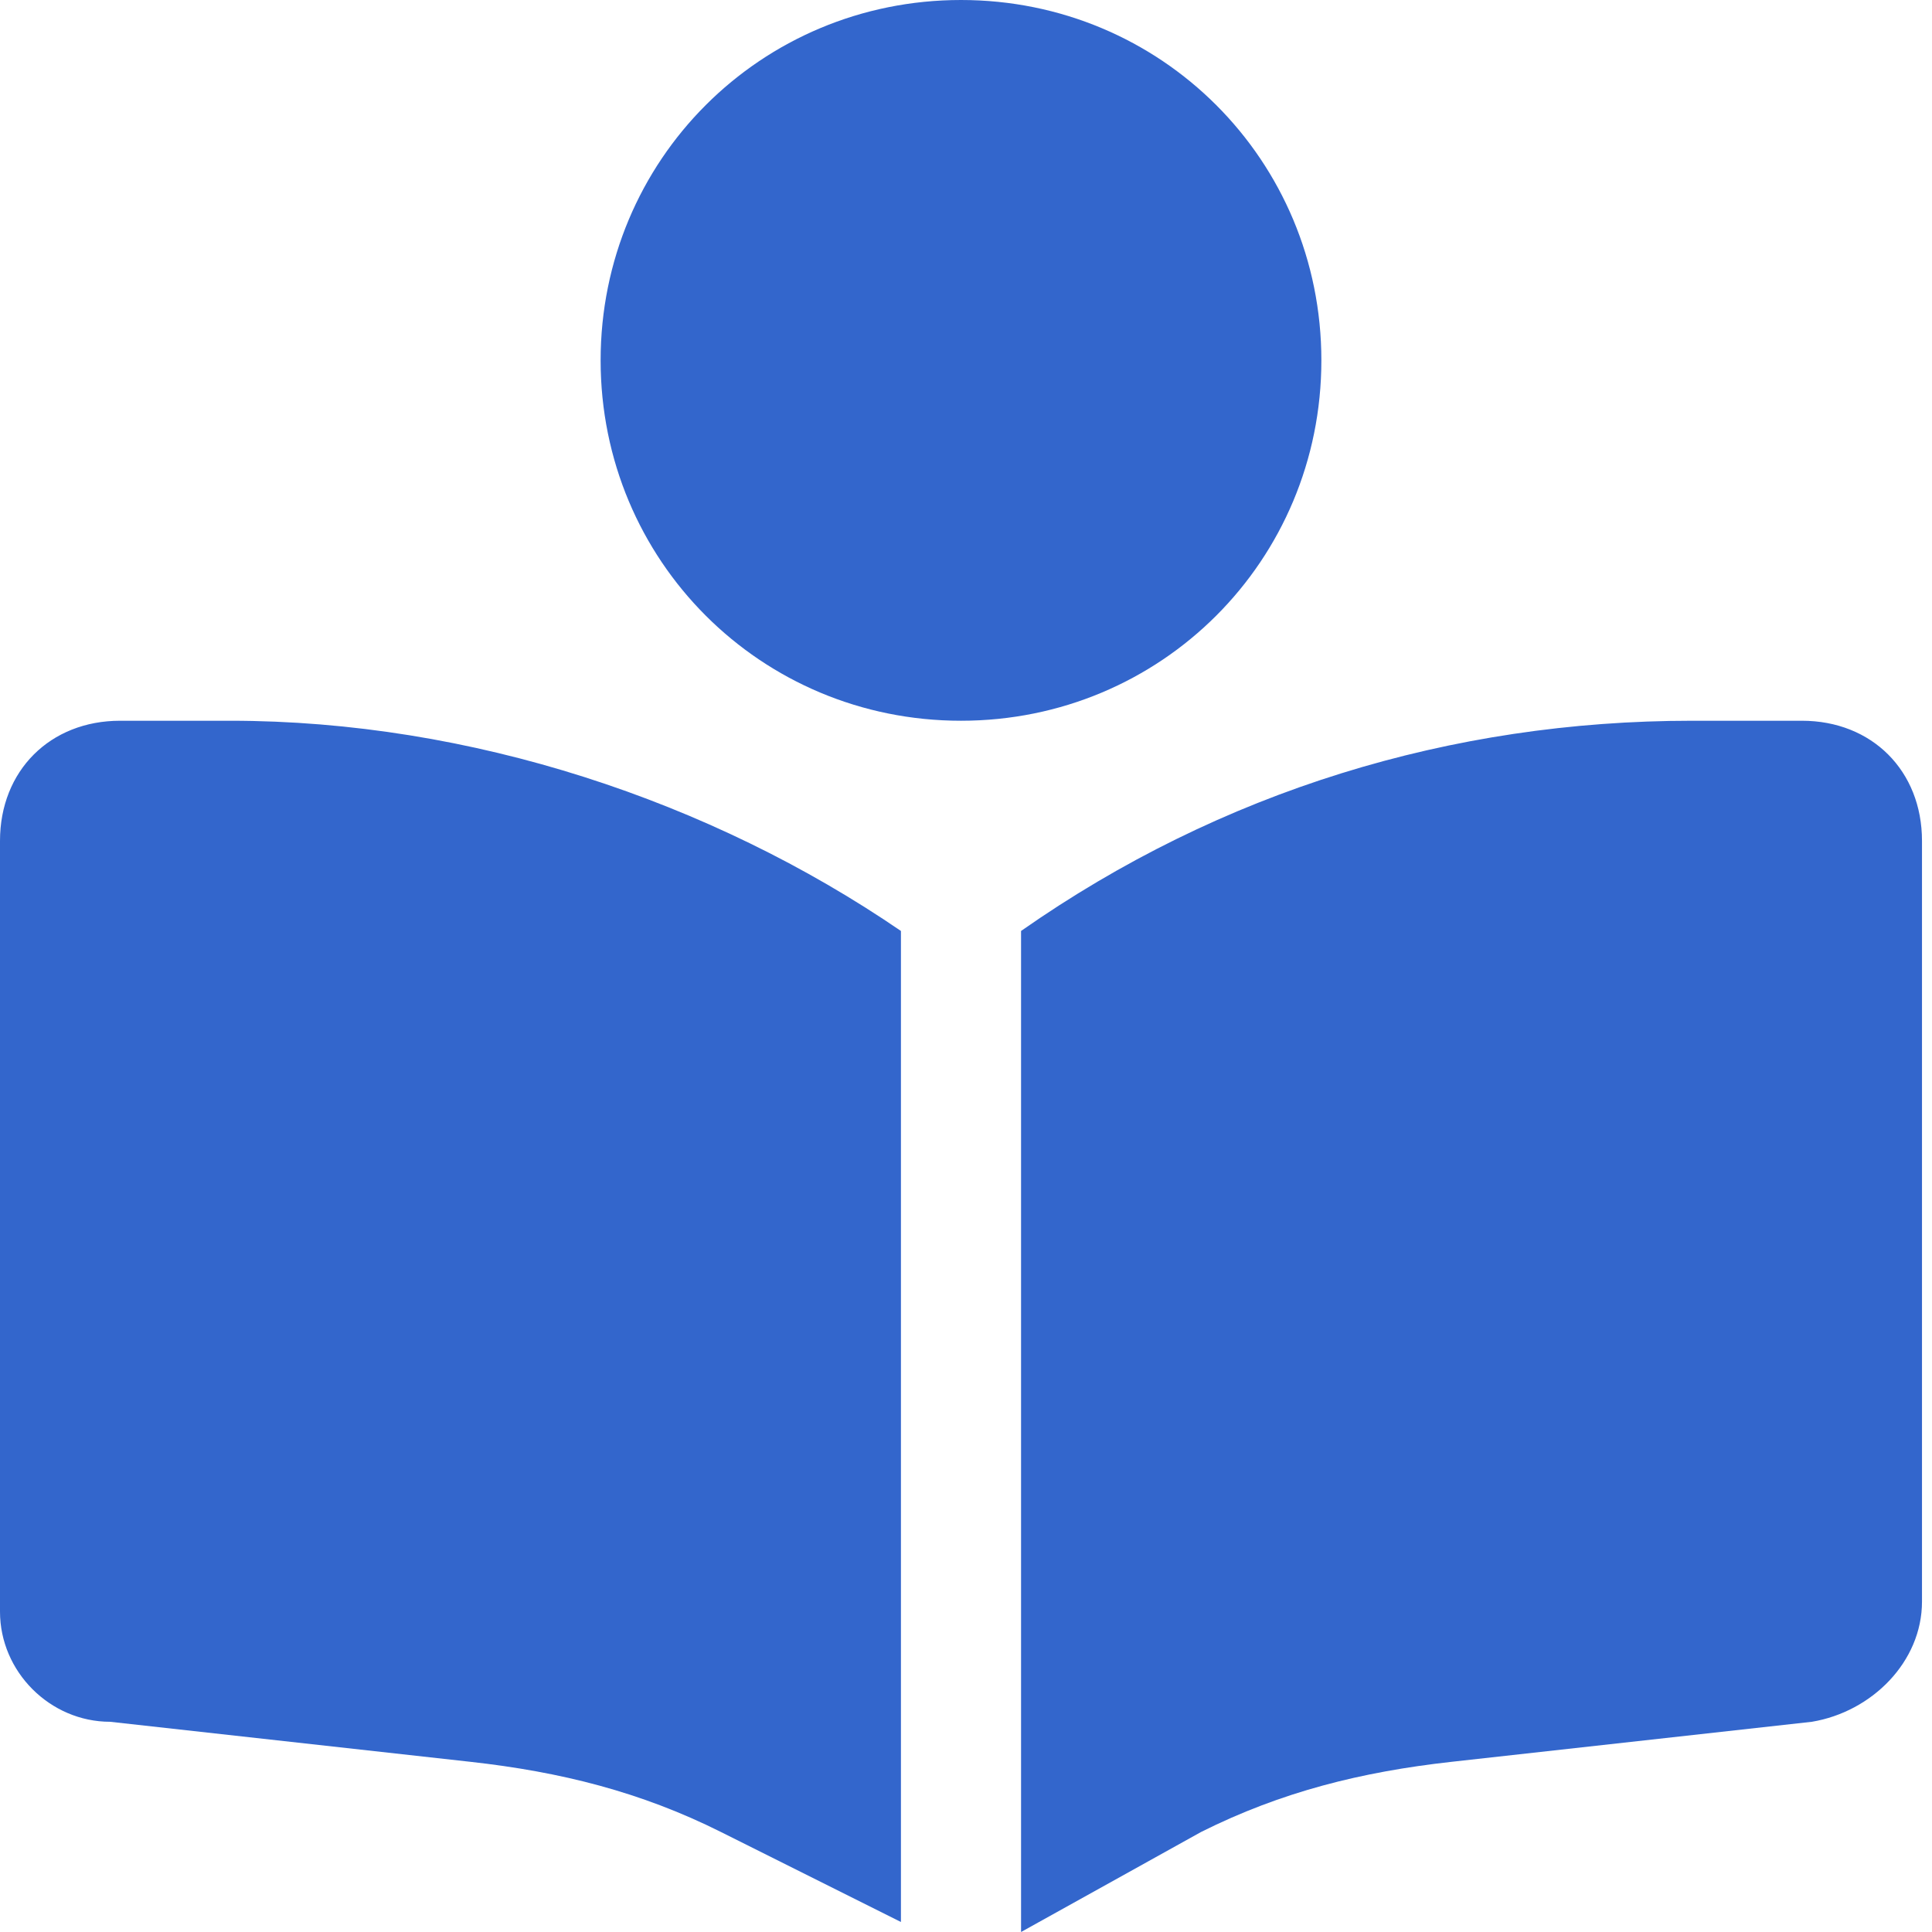 <?xml version="1.0" encoding="utf-8"?>
<!-- Generator: Adobe Illustrator 28.1.0, SVG Export Plug-In . SVG Version: 6.00 Build 0)  -->
<svg version="1.1" id="Capa_1" xmlns="http://www.w3.org/2000/svg" xmlns:xlink="http://www.w3.org/1999/xlink" x="0px" y="0px"
	 viewBox="0 0 19.3 19.3" style="enable-background:new 0 0 19.3 19.3;" xml:space="preserve">
<style type="text/css">
	.st0{fill:#3366CC;}
</style>
<path id="book-open-reader" class="st0" d="M6,3.6C6,1.6,7.6,0,9.6,0s3.6,1.6,3.6,3.6s-1.6,3.6-3.6,3.6S6,5.6,6,3.6L6,3.6z M9,9.3
	v9.9l-1.8-0.9c-0.8-0.4-1.6-0.6-2.5-0.7l-3.6-0.4c-0.6,0-1.1-0.5-1.1-1.1V8.4c0-0.7,0.5-1.2,1.2-1.2h1.1C4.7,7.2,7.1,8,9,9.3z
	 M10.2,19.3v-10c2-1.4,4.3-2.1,6.7-2.1H18c0.7,0,1.2,0.5,1.2,1.2l0,0V16c0,0.6-0.5,1.1-1.1,1.2l-3.6,0.4c-0.9,0.1-1.7,0.3-2.5,0.7
	L10.2,19.3z"/>
</svg>
